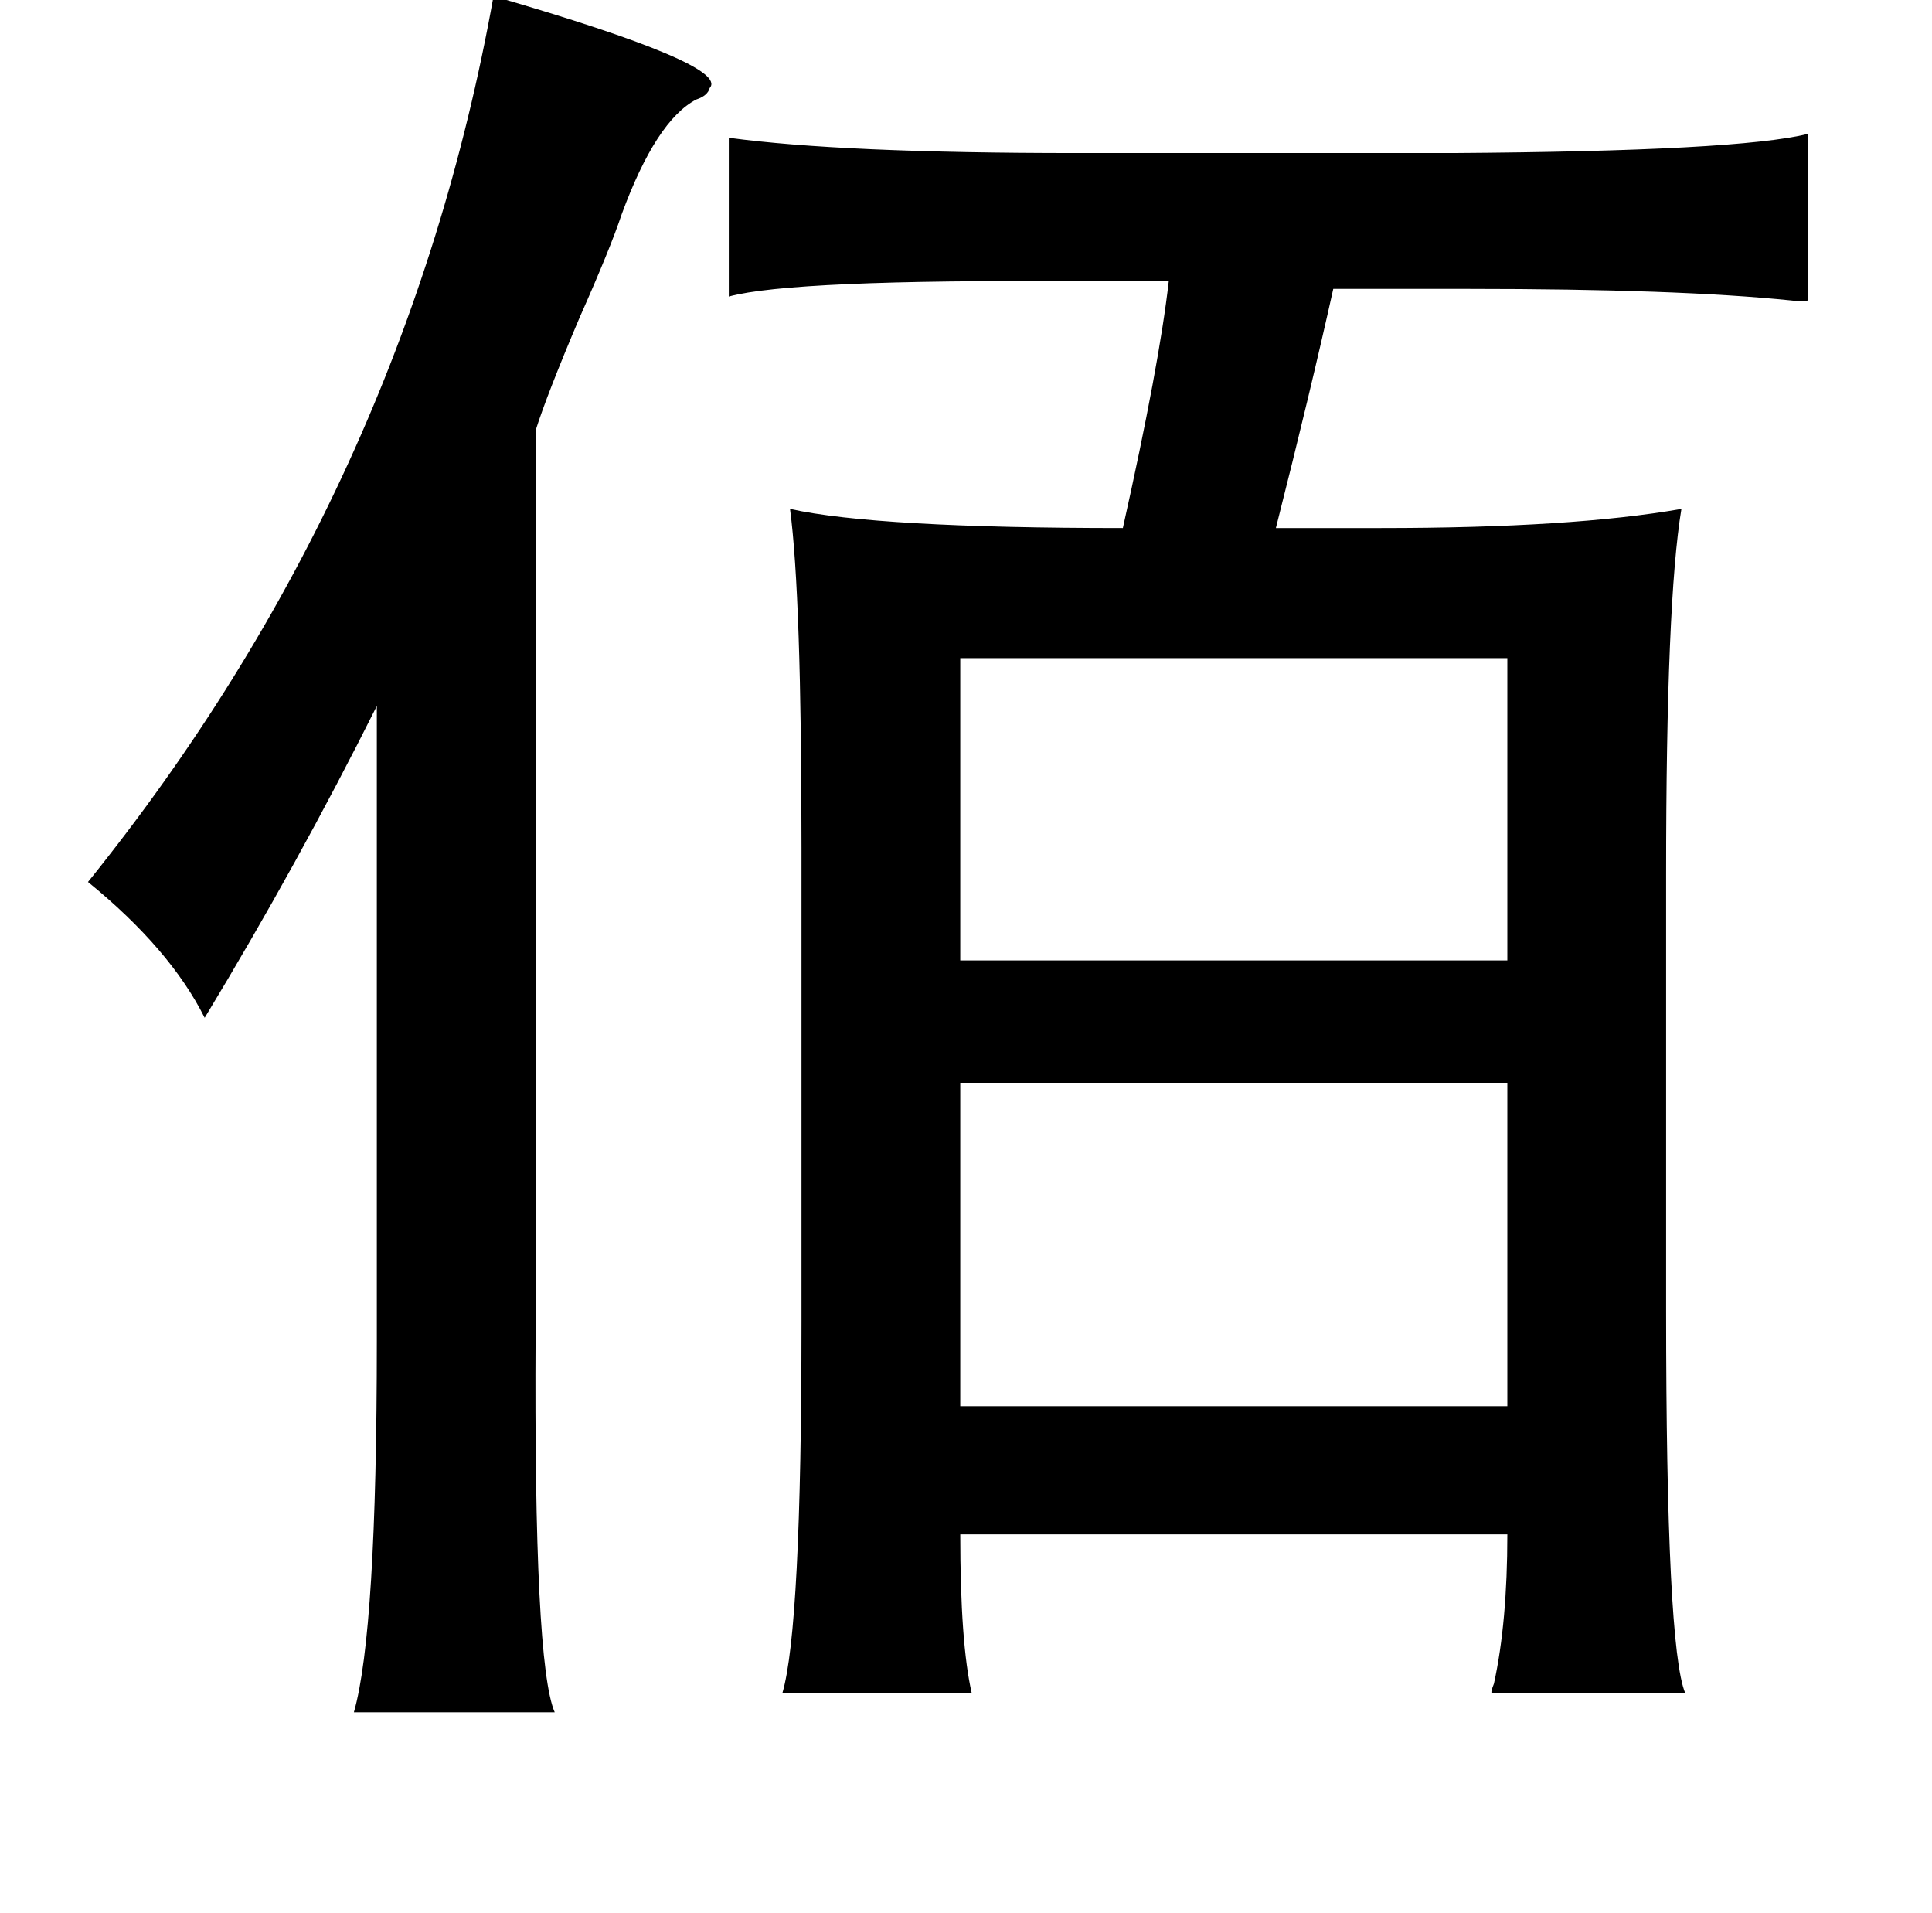 <?xml version="1.0" standalone="no"?>
<!DOCTYPE svg PUBLIC "-//W3C//DTD SVG 1.1//EN" "http://www.w3.org/Graphics/SVG/1.1/DTD/svg11.dtd" >
<svg xmlns="http://www.w3.org/2000/svg" xmlns:xlink="http://www.w3.org/1999/xlink" version="1.1" viewBox="-10 0 1010 1000">
   <path fill="currentColor"
d="M248 -2q124 36 113 48q-1 4 -7 6q-21 11 -39 60q-6 18 -22 54q-17 40 -23 59v472q-1 173 10 198h-105q12 -42 12 -194v-332q-41 82 -90 163q-18 -36 -61 -71q166 -206 212 -463zM371 72q59 8 181 8h198q149 -1 185 -10v87q-1 1 -9 0q-59 -6 -168 -6h-71q-12 54 -30 125
h55q100 0 157 -10q-8 48 -8 191v228q0 176 10 200h-101q-1 0 1 -5q7 -32 7 -78h-286q0 57 6 83h-99q10 -34 10 -194v-248q0 -132 -6 -177q45 10 174 10q19 -85 24 -129h-47q-150 -1 -183 8v-83zM492 344v158h286v-158h-286zM492 566v169h286v-169h-286z" />
</svg>
